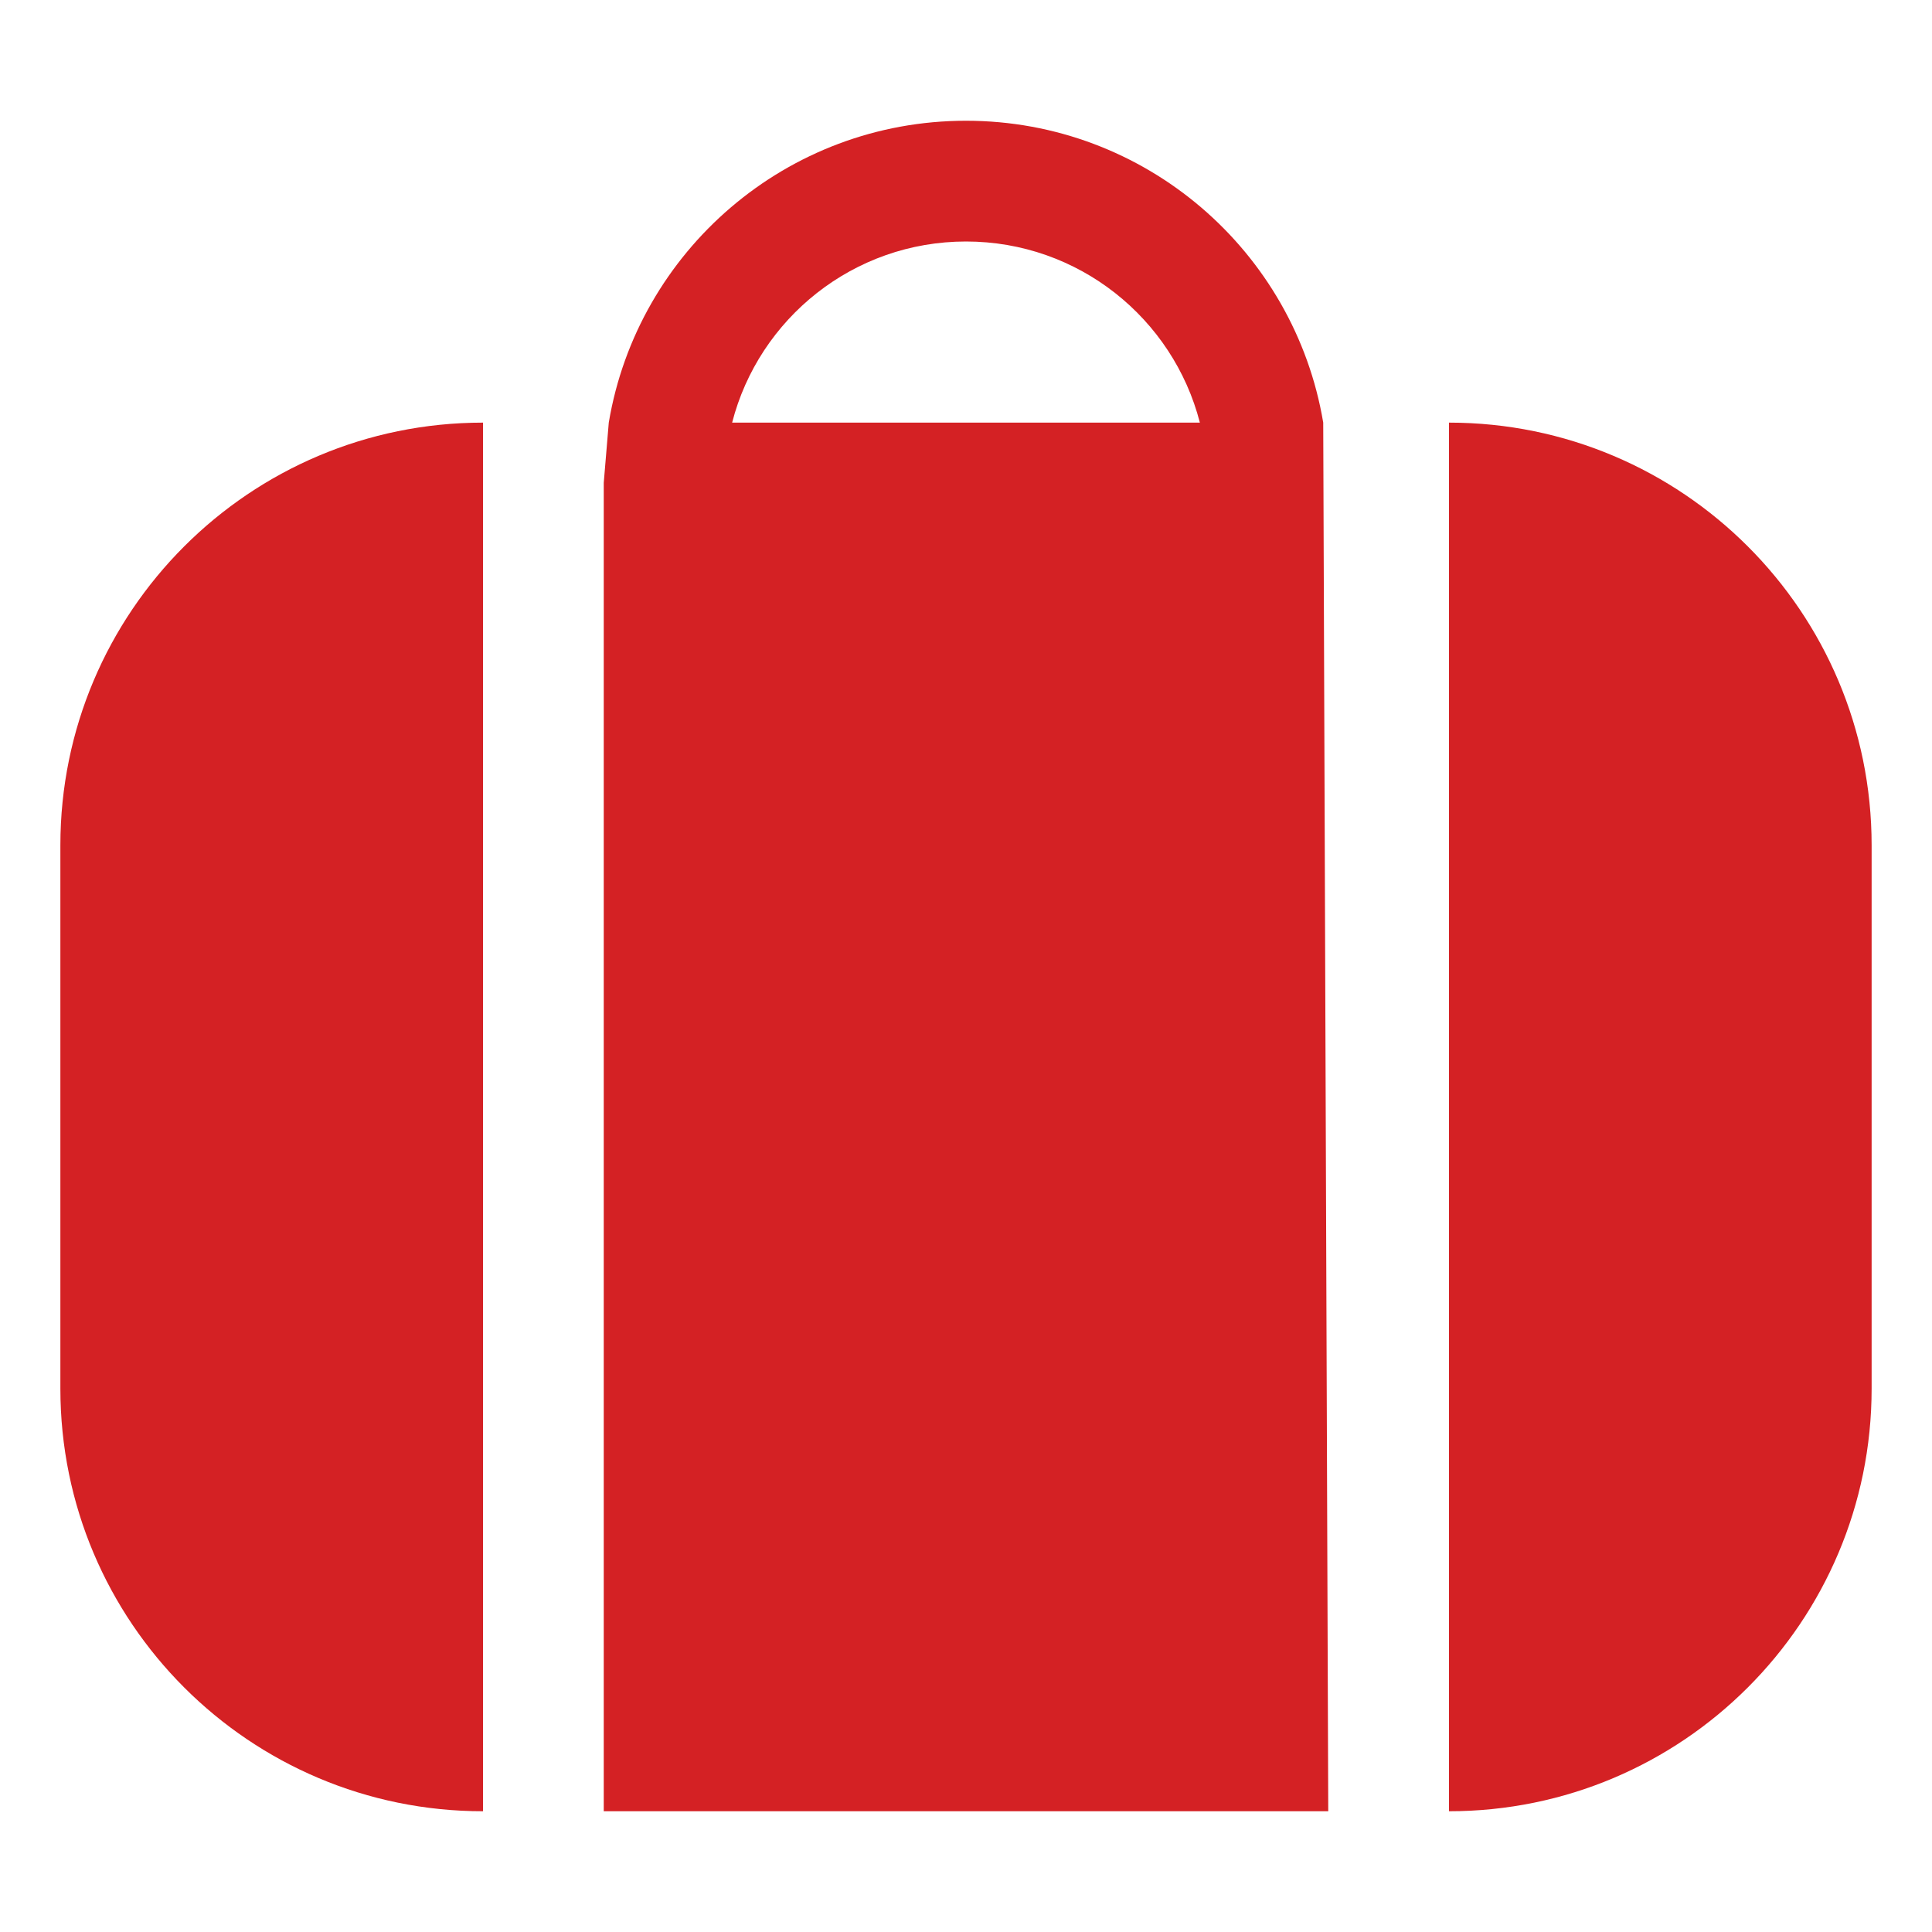 <svg width="20" height="20" viewBox="0 0 20 20" fill="none" xmlns="http://www.w3.org/2000/svg">
<path fill-rule="evenodd" clip-rule="evenodd" d="M6.25 4.998V5V18.75H13.75L13.698 4.375C13.401 2.601 11.858 1.25 10 1.25C8.142 1.25 6.599 2.601 6.302 4.375L6.25 4.998ZM7.579 4.375H12.421C12.144 3.297 11.165 2.5 10 2.5C8.835 2.5 7.856 3.297 7.579 4.375Z" fill="#D42124"/>
<path d="M19.375 14.375C19.375 16.791 17.416 18.75 15 18.75V4.375C17.416 4.375 19.375 6.334 19.375 8.75V14.375Z" fill="#D42124"/>
<path d="M5 4.375C2.584 4.375 0.625 6.334 0.625 8.75V14.375C0.625 16.791 2.584 18.75 5 18.75V4.375Z" fill="#D42124"/>
</svg>
